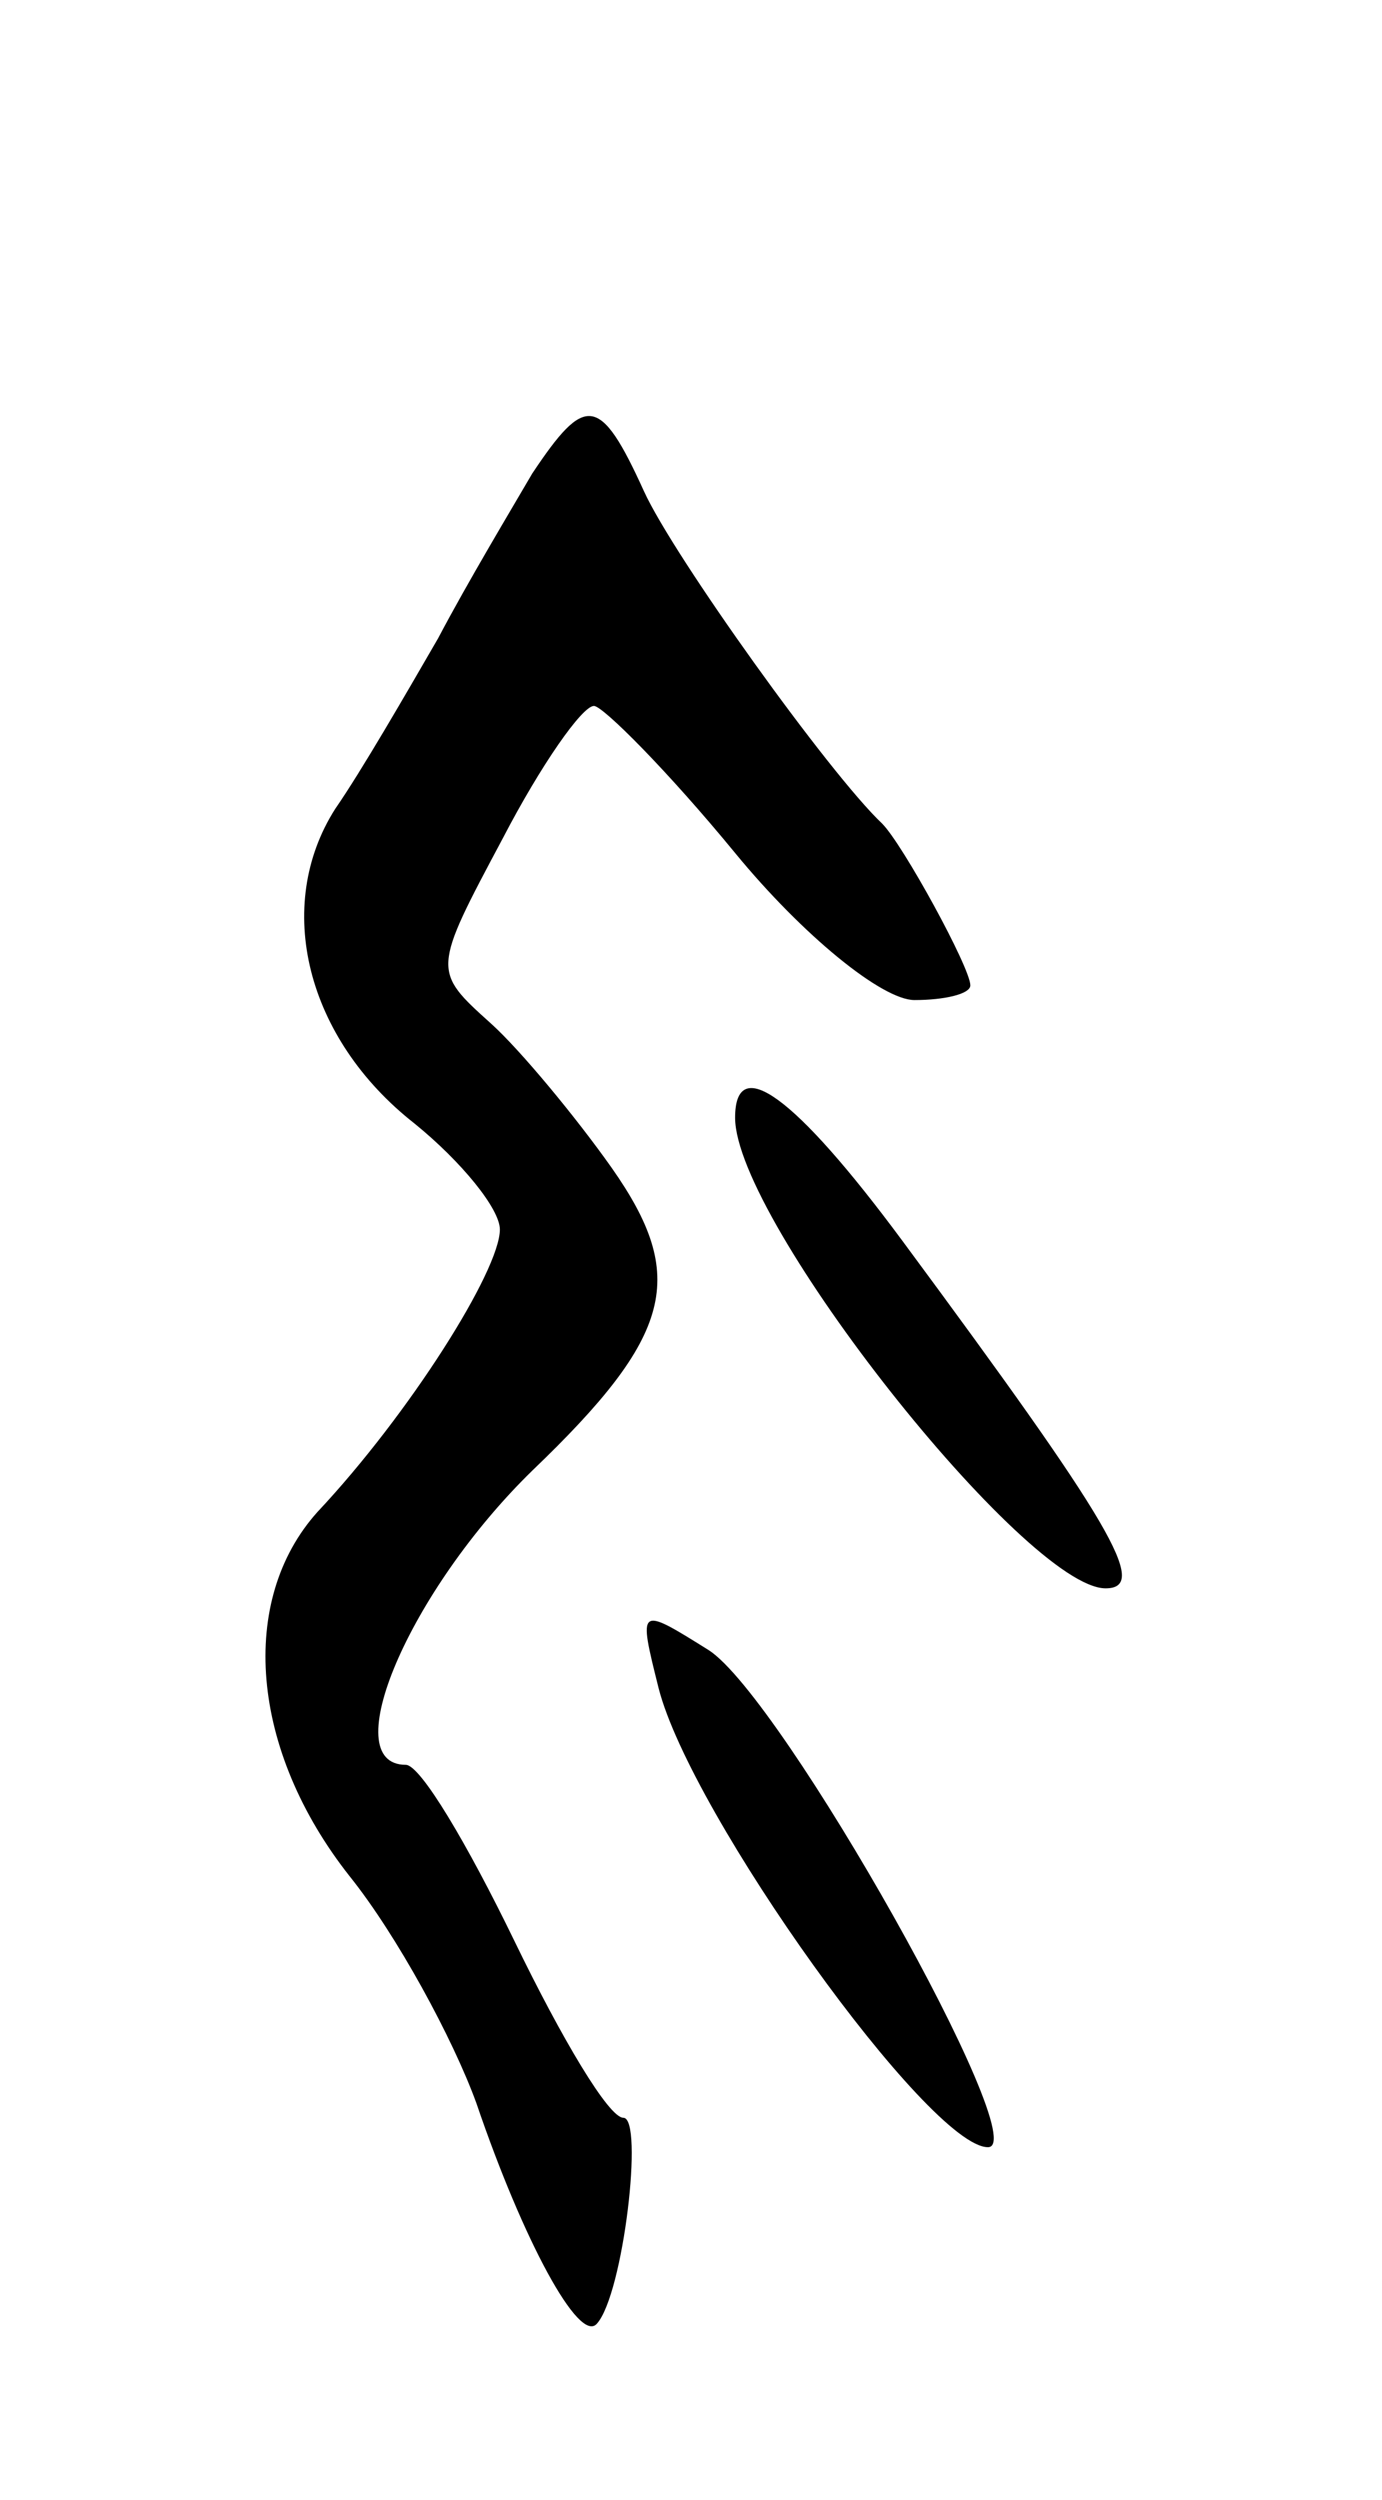 <svg version="1.0" xmlns="http://www.w3.org/2000/svg"
 width="47pt" height="85pt" viewBox="0 0 47 85"
 preserveAspectRatio="xMidYMid meet">
<g transform="translate(0,85) scale(0.1,-0.1)"
fill="#000000" stroke="none">
<path d="M181 689 c-7 -12 -22 -37 -32 -56 -11 -19 -26 -45 -35 -58 -21 -33
-10 -78 27 -107 16 -13 29 -29 29 -36 0 -14 -31 -63 -62 -96 -27 -30 -23 -81
11 -124 16 -20 35 -55 43 -77 16 -47 35 -82 41 -75 9 10 16 70 9 70 -5 0 -21
27 -37 60 -16 33 -32 60 -37 60 -24 0 1 59 43 100 48 46 53 66 27 103 -12 17
-31 40 -41 49 -20 18 -20 18 4 63 13 25 27 45 31 45 3 0 25 -22 48 -50 23 -28
50 -50 61 -50 10 0 19 2 19 5 0 6 -23 48 -30 55 -18 17 -71 91 -81 113 -15 33
-20 33 -38 6z"/>
<path d="M250 470 c0 -35 99 -160 126 -160 15 0 2 22 -69 118 -37 50 -57 64
-57 42z"/>
<path d="M224 276 c11 -43 92 -156 112 -156 16 0 -70 153 -95 169 -24 15 -24
15 -17 -13z"/>
</g>
</svg>
